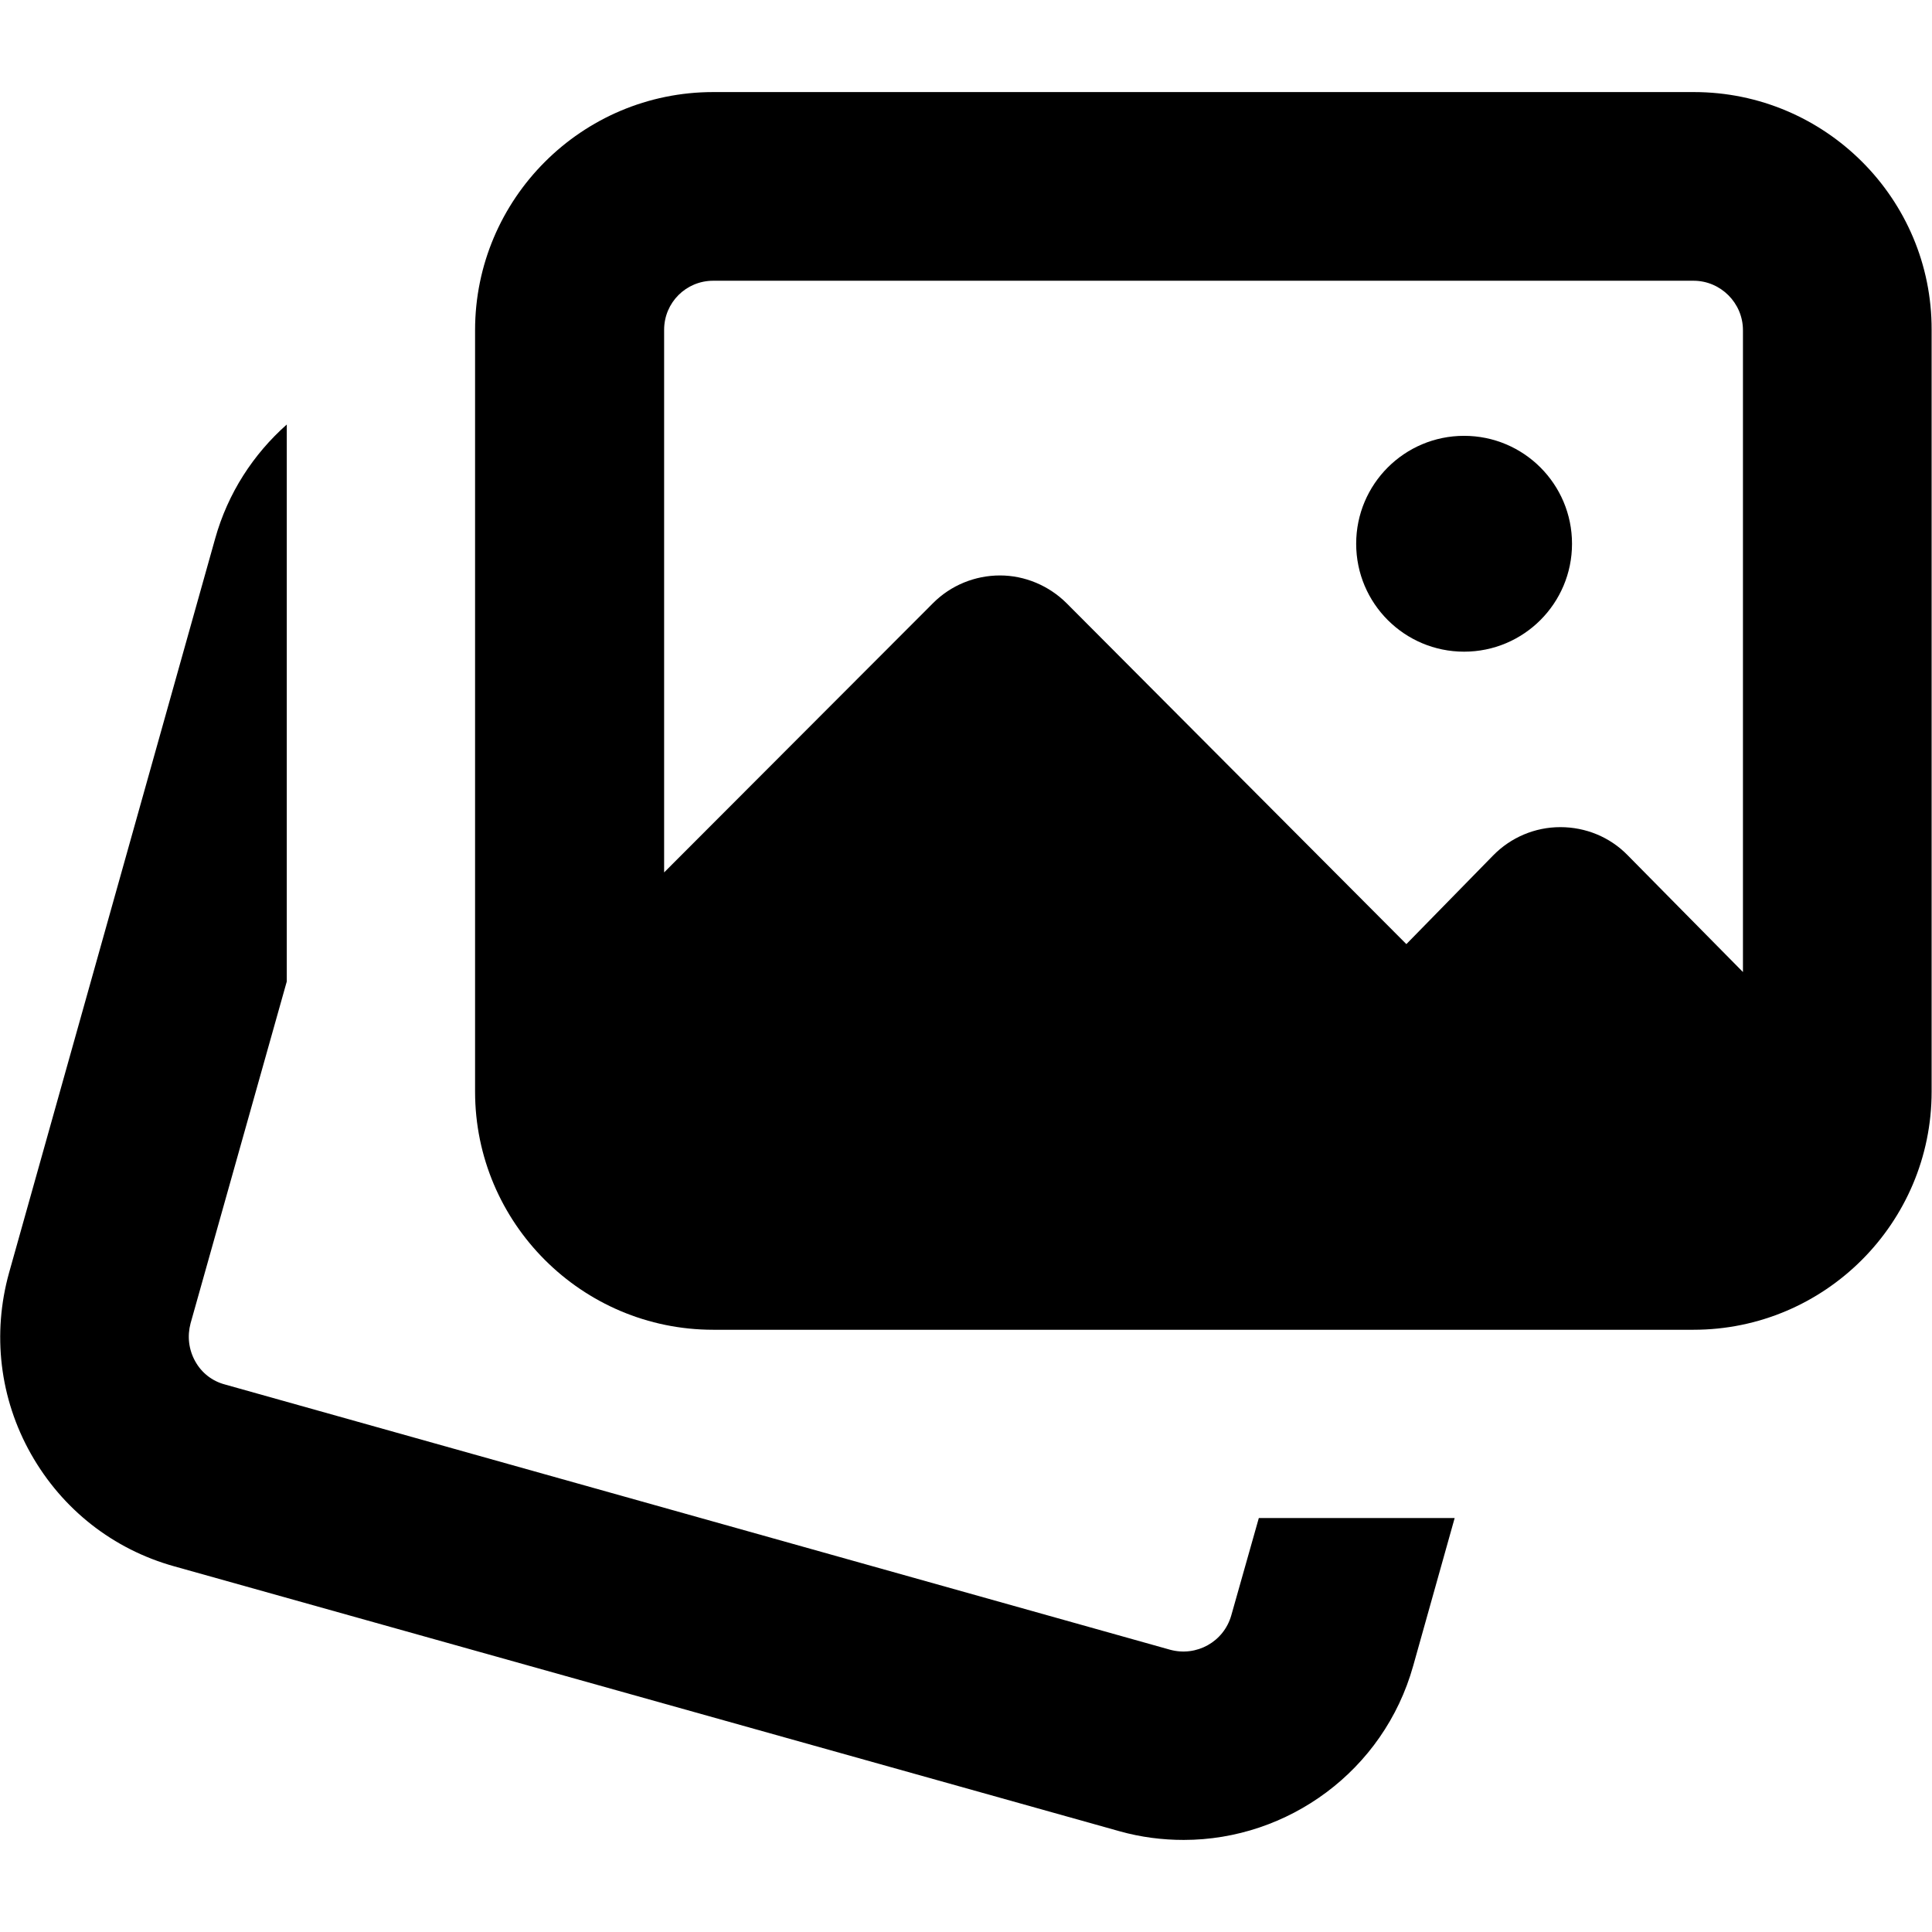 <?xml version="1.0" encoding="utf-8"?>
<!-- Generator: Adobe Illustrator 24.0.1, SVG Export Plug-In . SVG Version: 6.00 Build 0)  -->
<svg version="1.1" id="Capa_1" xmlns="http://www.w3.org/2000/svg" xmlns:xlink="http://www.w3.org/1999/xlink" x="0px" y="0px"
	 viewBox="0 0 512 512" style="enable-background:new 0 0 512 512;" xml:space="preserve">
<g>
	<path d="M448.9,24.4H189c-34.8,0-63.1,28.3-63.1,63.1v201.8c0,34.8,28.3,63.1,63.1,63.1h259.8c34.8,0,63.1-28.3,63.1-63.1V87.4
		C512,52.7,483.7,24.4,448.9,24.4z M189,74.4h259.8c7.2,0,13.1,5.9,13.1,13.1v170.1l-30.6-31c-4.7-4.8-11.1-7.4-17.8-7.4
		c0,0,0,0,0,0c-6.7,0-13.1,2.7-17.8,7.5l-23,23.5l-90-90.3c-4.7-4.7-11.1-7.4-17.7-7.4c0,0,0,0,0,0c-6.6,0-13,2.6-17.7,7.3
		L176,231.2V87.4C176,80.2,181.8,74.4,189,74.4z"/>
	<path d="M388,172.7c15.8,0,28.6-12.8,28.6-28.6c0-15.8-12.8-28.6-28.6-28.6c-15.8,0-28.6,12.8-28.6,28.6
		C359.4,159.9,372.2,172.7,388,172.7z"/>
	<path d="M326.3,428.1c-2,7-9.2,11-16.2,9.1L59.6,366.9c-3.4-0.9-6.2-3.1-7.9-6.2c-1.7-3.1-2.1-6.6-1.2-10L76,260.1V112.5
		c-8.8,7.8-15.6,18.1-19,30.3L2.4,337.3c-4.5,16.2-2.5,33.3,5.8,48c8.3,14.7,21.8,25.3,38,29.8l250.5,70.2c0,0,0,0,0,0
		c5.7,1.6,11.4,2.3,17,2.3c27.6,0,53-18.3,60.8-46.1l11-39.2h-51.9L326.3,428.1z"/>
</g>
</svg>
